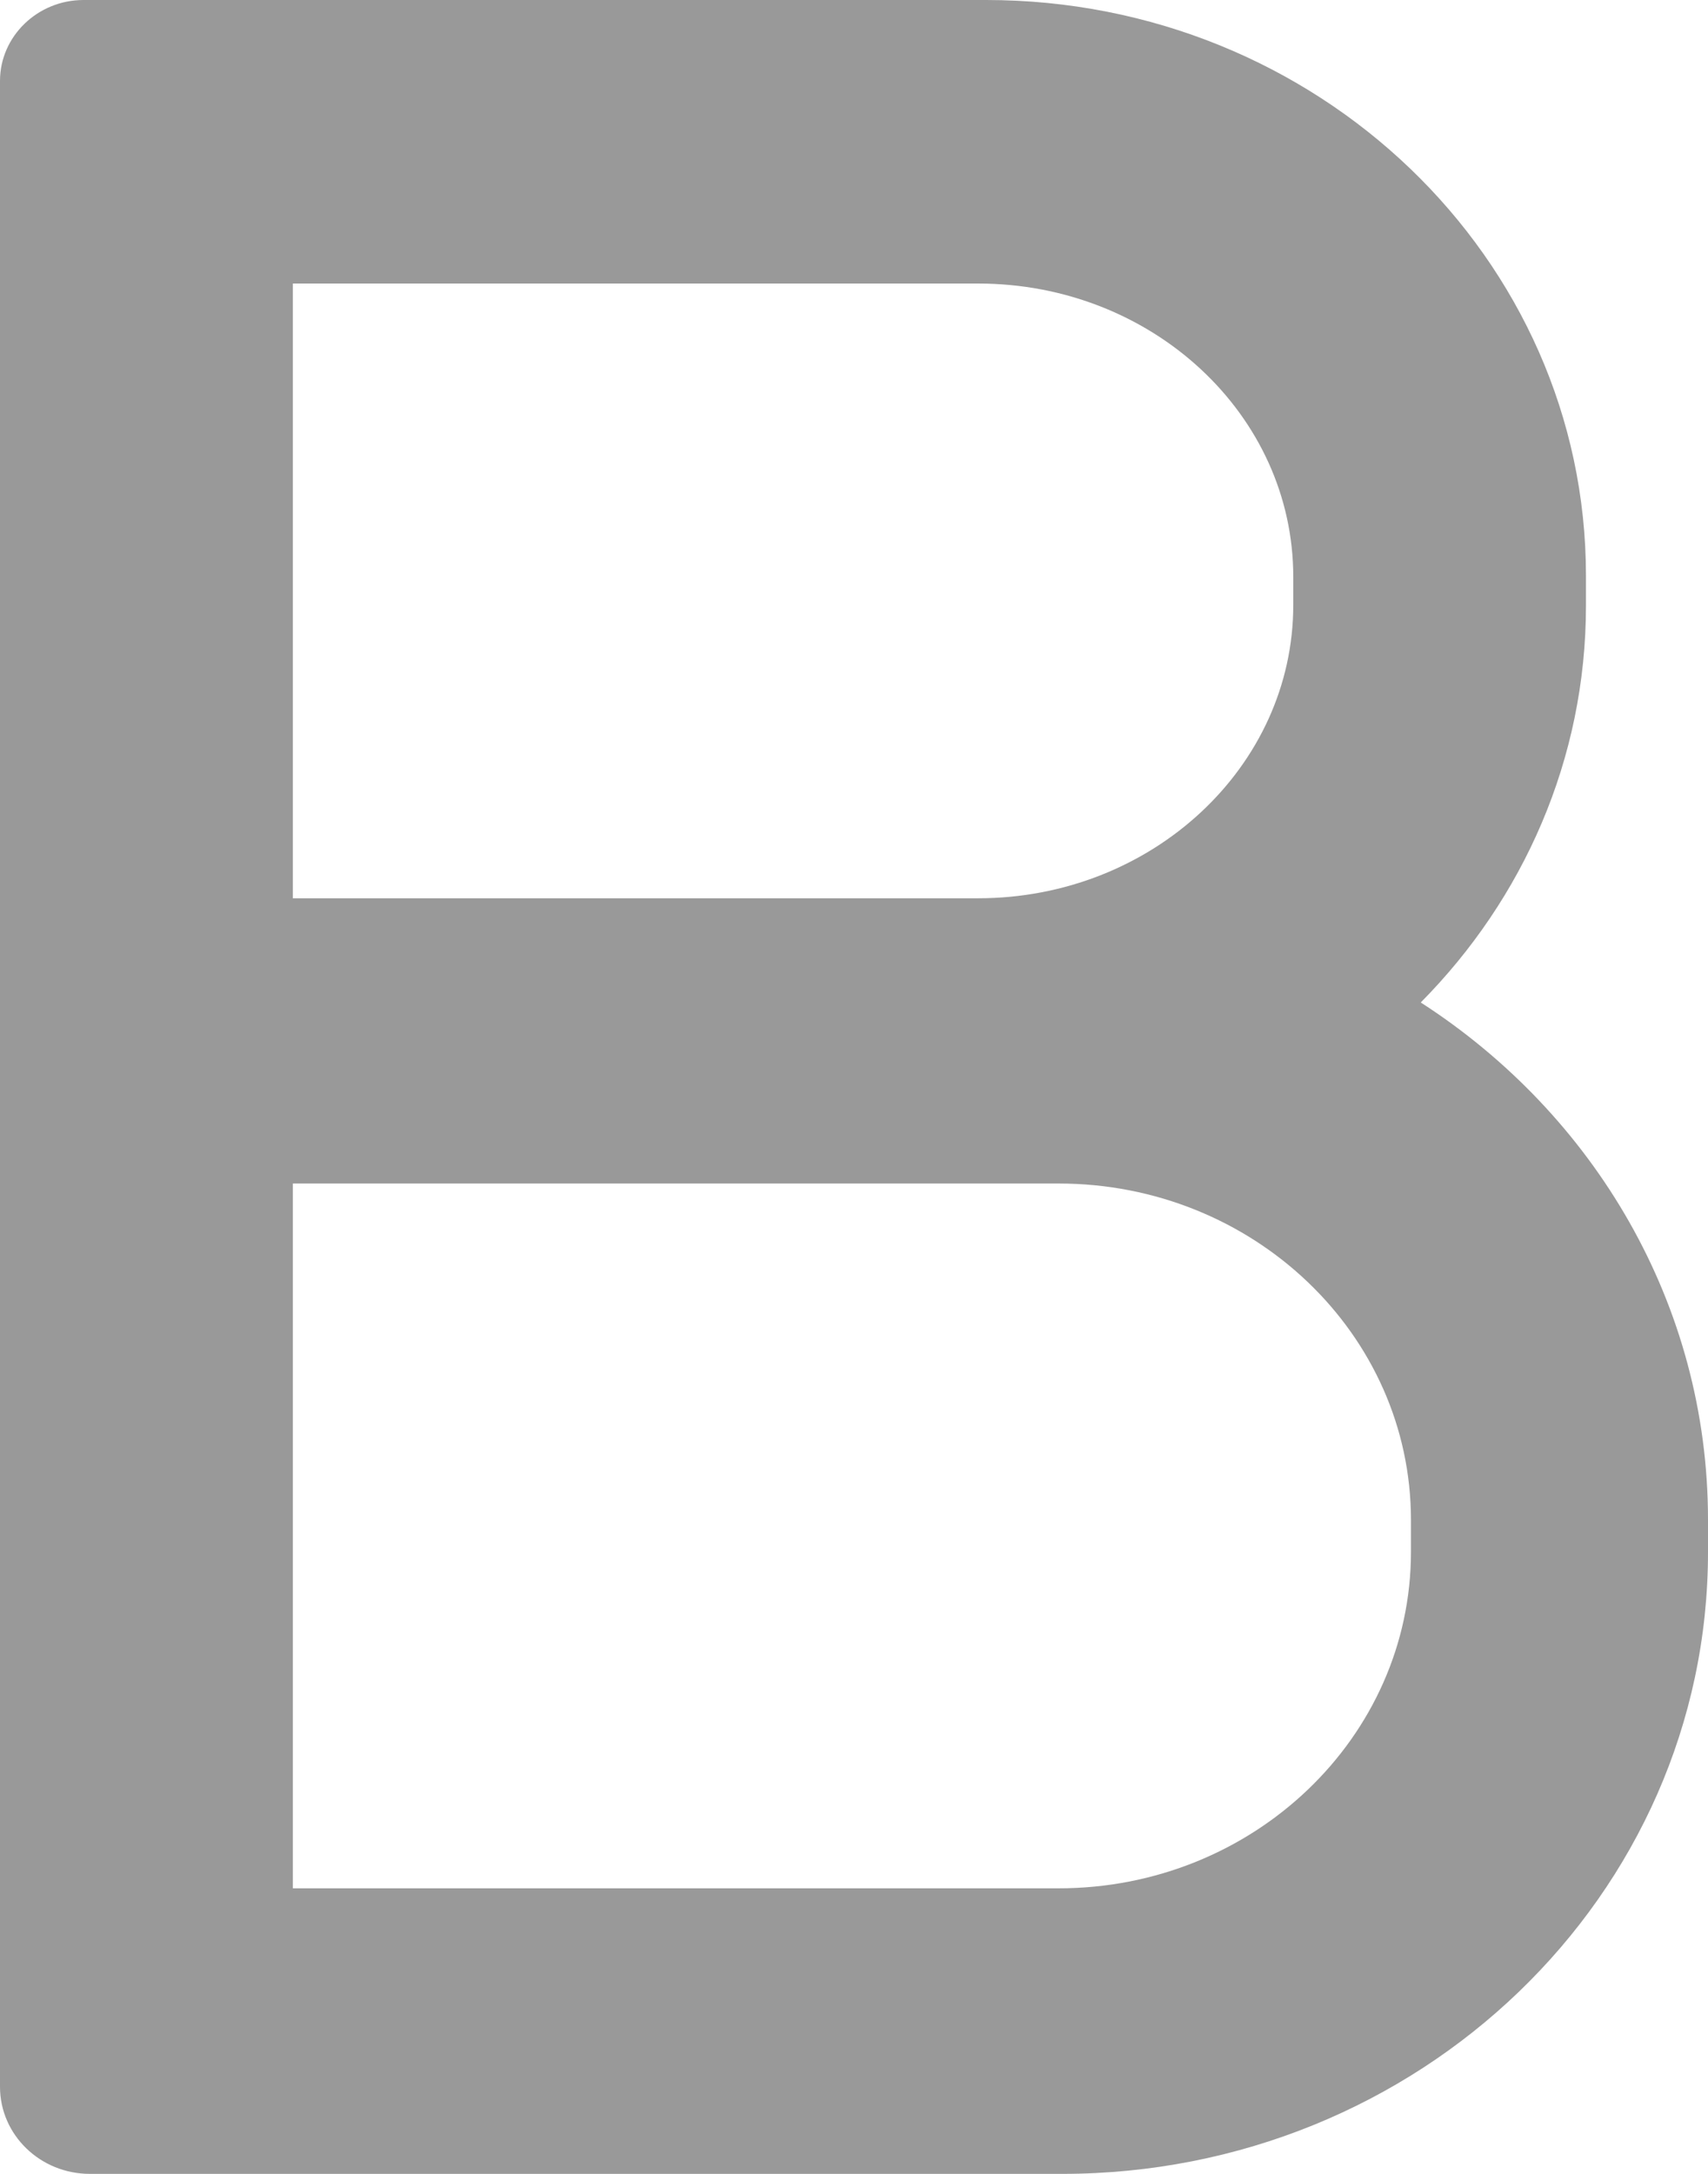 <?xml version="1.0" encoding="UTF-8"?>
<svg width="11px" height="14px" viewBox="0 0 11 14" version="1.1" xmlns="http://www.w3.org/2000/svg" xmlns:xlink="http://www.w3.org/1999/xlink">
    <!-- Generator: Sketch 53.1 (72631) - https://sketchapp.com -->
    <title>icon-style-bold</title>
    <desc>Created with Sketch.</desc>
    <g id="icon-style-bold" stroke="none" stroke-width="1" fill="none" fill-rule="evenodd">
        <path d="M9.15,6.456 C9.81,5.79 10.214,4.89 10.214,3.901 L10.214,3.707 C10.214,1.661 8.484,0 6.351,0 L0.538,0 C0.242,0 0,0.234 0,0.521 L0,13.439 C0,13.749 0.259,14 0.579,14 L6.84,14 C9.138,14 11,12.208 11,9.996 L11,9.787 C11,8.398 10.265,7.175 9.15,6.456 Z M1.886,1.826 L6.299,1.826 C7.421,1.826 8.329,2.671 8.329,3.715 L8.329,3.896 C8.329,4.938 7.419,5.785 6.299,5.785 L1.886,5.785 L1.886,1.826 Z M9.087,9.994 C9.087,11.19 8.071,12.161 6.818,12.161 L1.886,12.161 L1.886,7.622 L6.818,7.622 C8.071,7.622 9.087,8.592 9.087,9.789 L9.087,9.994 Z" fill="#999999" fill-rule="nonzero"></path>
    </g>
</svg>